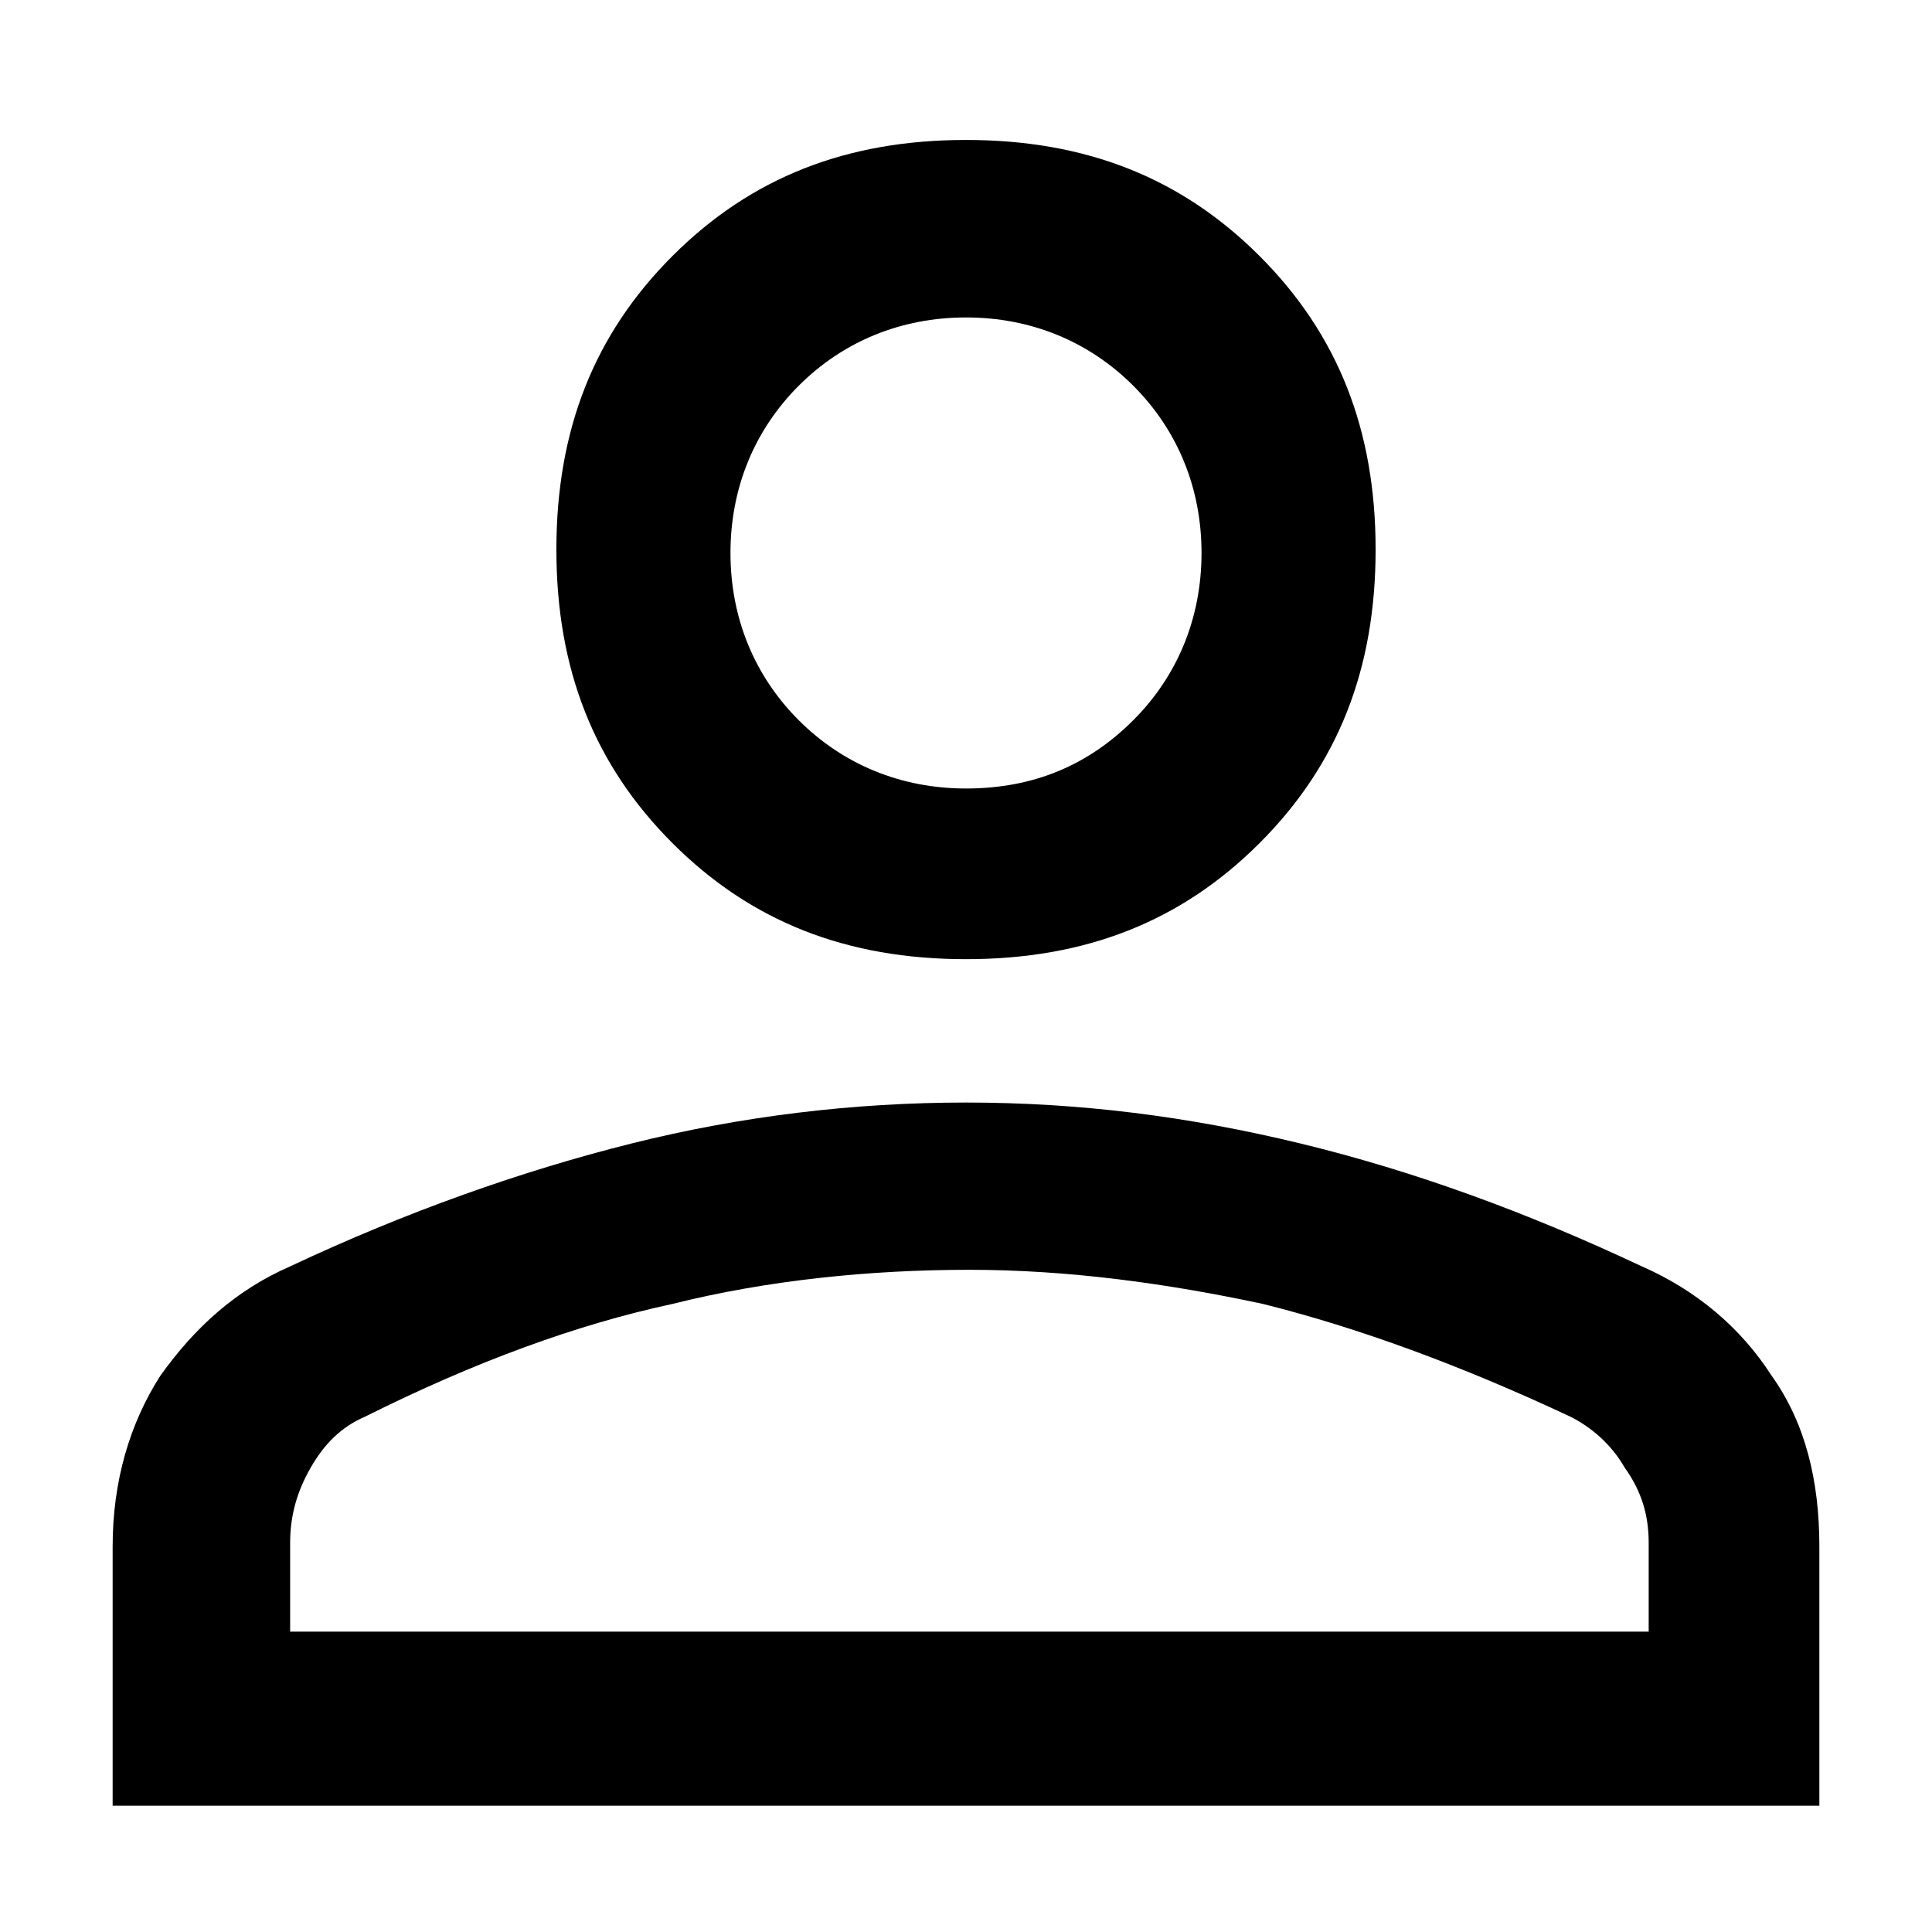 <?xml version="1.0" encoding="UTF-8"?>
<svg xmlns="http://www.w3.org/2000/svg" version="1.1" viewBox="0 0 56.6 56.6">
  <!-- Generator: Adobe Illustrator 28.7.9, SVG Export Plug-In . SVG Version: 1.2.0 Build 218)  -->
  <g>
    <g id="_레이어_1" data-name="레이어_1">
      <path d="M28.3,28.1c-3.5,0-6.3-1.1-8.6-3.4-2.3-2.3-3.4-5.1-3.4-8.6s1.1-6.3,3.4-8.6c2.3-2.3,5.1-3.4,8.6-3.4s6.3,1.1,8.6,3.4c2.3,2.3,3.4,5.1,3.4,8.6s-1.1,6.3-3.4,8.6c-2.3,2.3-5.1,3.4-8.6,3.4ZM3.3,52.9v-7.6c0-1.9.5-3.6,1.4-5,1-1.4,2.2-2.5,3.8-3.2,3.4-1.6,6.8-2.8,10-3.6,3.2-.8,6.5-1.2,9.8-1.2s6.5.4,9.8,1.2,6.6,2,10,3.6c1.6.7,2.9,1.8,3.8,3.2,1,1.4,1.4,3.1,1.4,5v7.6H3.3ZM8.4,47.8h39.9v-2.6c0-.8-.2-1.5-.7-2.2-.4-.7-1-1.2-1.6-1.5-3.2-1.5-6.2-2.6-9-3.3-2.8-.6-5.7-1-8.6-1s-5.9.3-8.7,1c-2.8.6-5.8,1.7-9,3.3-.7.3-1.2.8-1.6,1.5-.4.7-.6,1.4-.6,2.2,0,0,0,2.6,0,2.6ZM28.3,23.1c2,0,3.6-.7,4.9-2s2-3,2-4.9-.7-3.6-2-4.9c-1.3-1.3-3-2-4.9-2s-3.6.7-4.9,2c-1.3,1.3-2,3-2,4.9s.7,3.6,2,4.9c1.3,1.3,3,2,4.9,2Z"/>
    </g>
  </g>
</svg>
